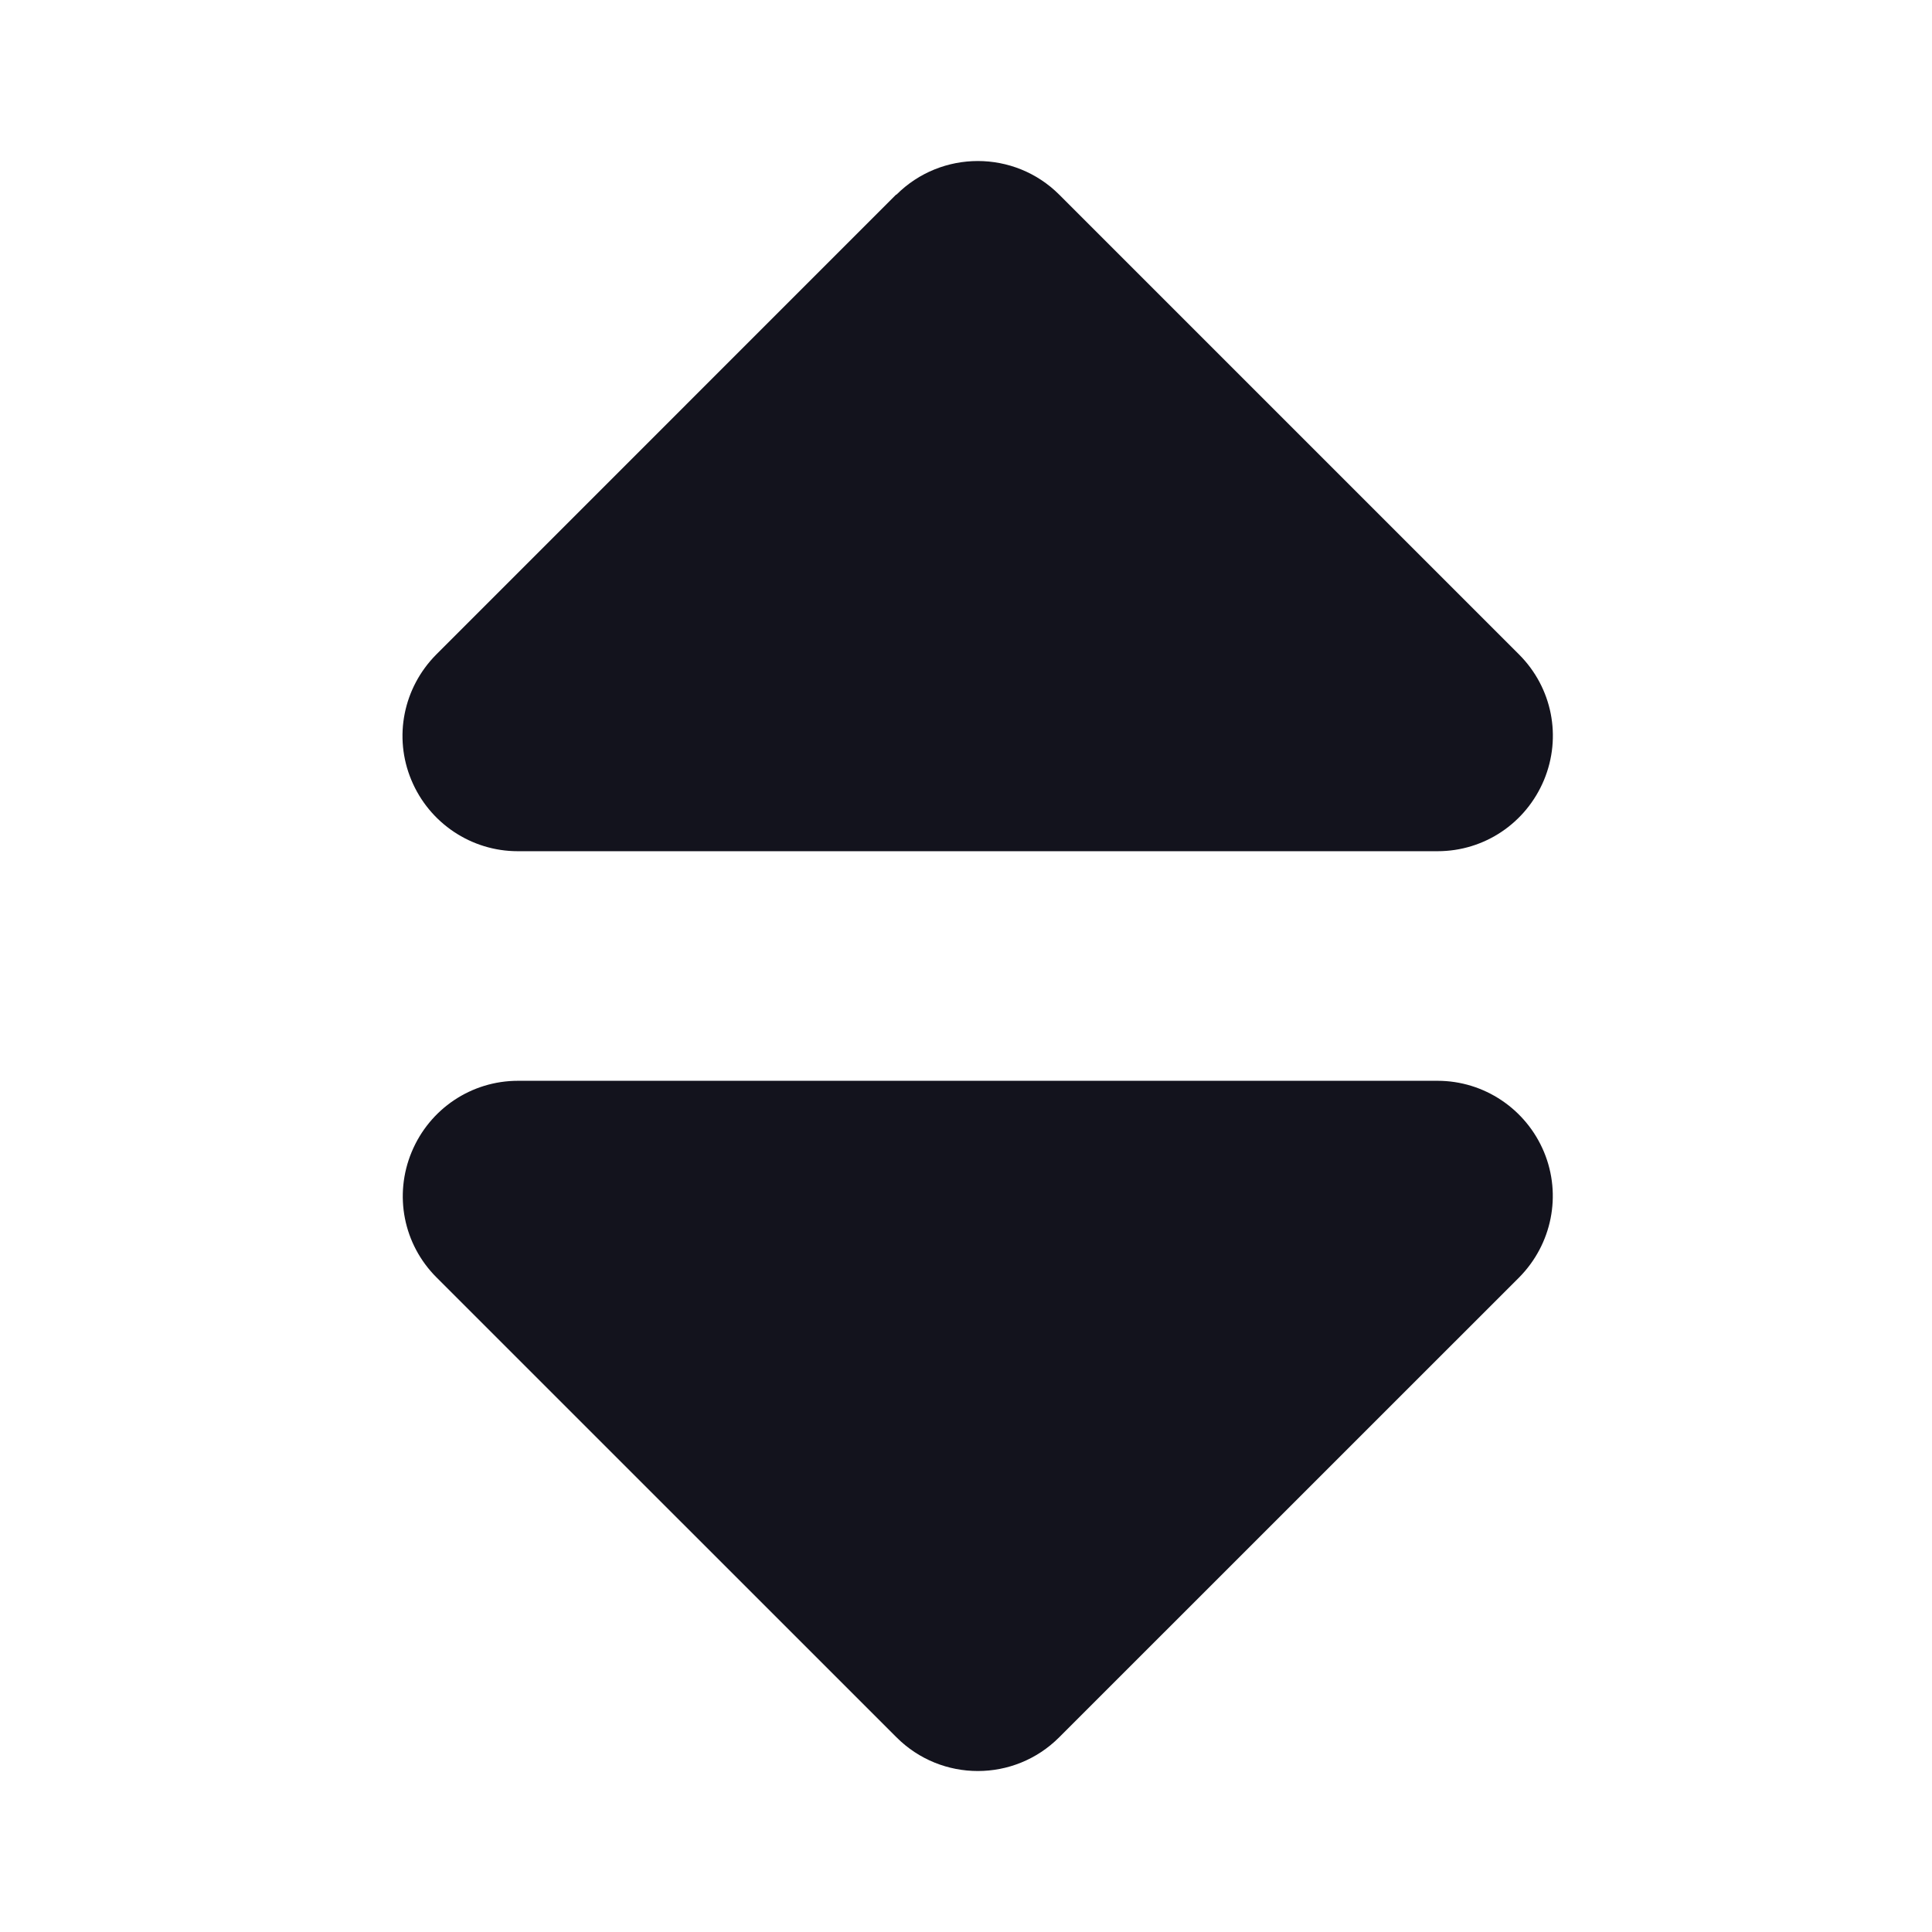 <svg width="24" height="24" viewBox="0 0 24 24" fill="none" xmlns="http://www.w3.org/2000/svg">
<path d="M11.136 2.418C11.694 1.861 12.6 1.861 13.158 2.418L18.872 8.132C19.282 8.543 19.403 9.154 19.18 9.69C18.956 10.226 18.439 10.574 17.858 10.574H6.431C5.855 10.574 5.333 10.226 5.11 9.69C4.886 9.154 5.011 8.543 5.418 8.132L11.131 2.418H11.136ZM11.136 21.581L5.422 15.868C5.011 15.457 4.891 14.846 5.114 14.31C5.337 13.774 5.855 13.426 6.435 13.426H17.858C18.434 13.426 18.956 13.774 19.18 14.31C19.403 14.846 19.278 15.457 18.872 15.868L13.158 21.581C12.6 22.14 11.694 22.14 11.136 21.581Z" fill="#13131D"/>
</svg>
